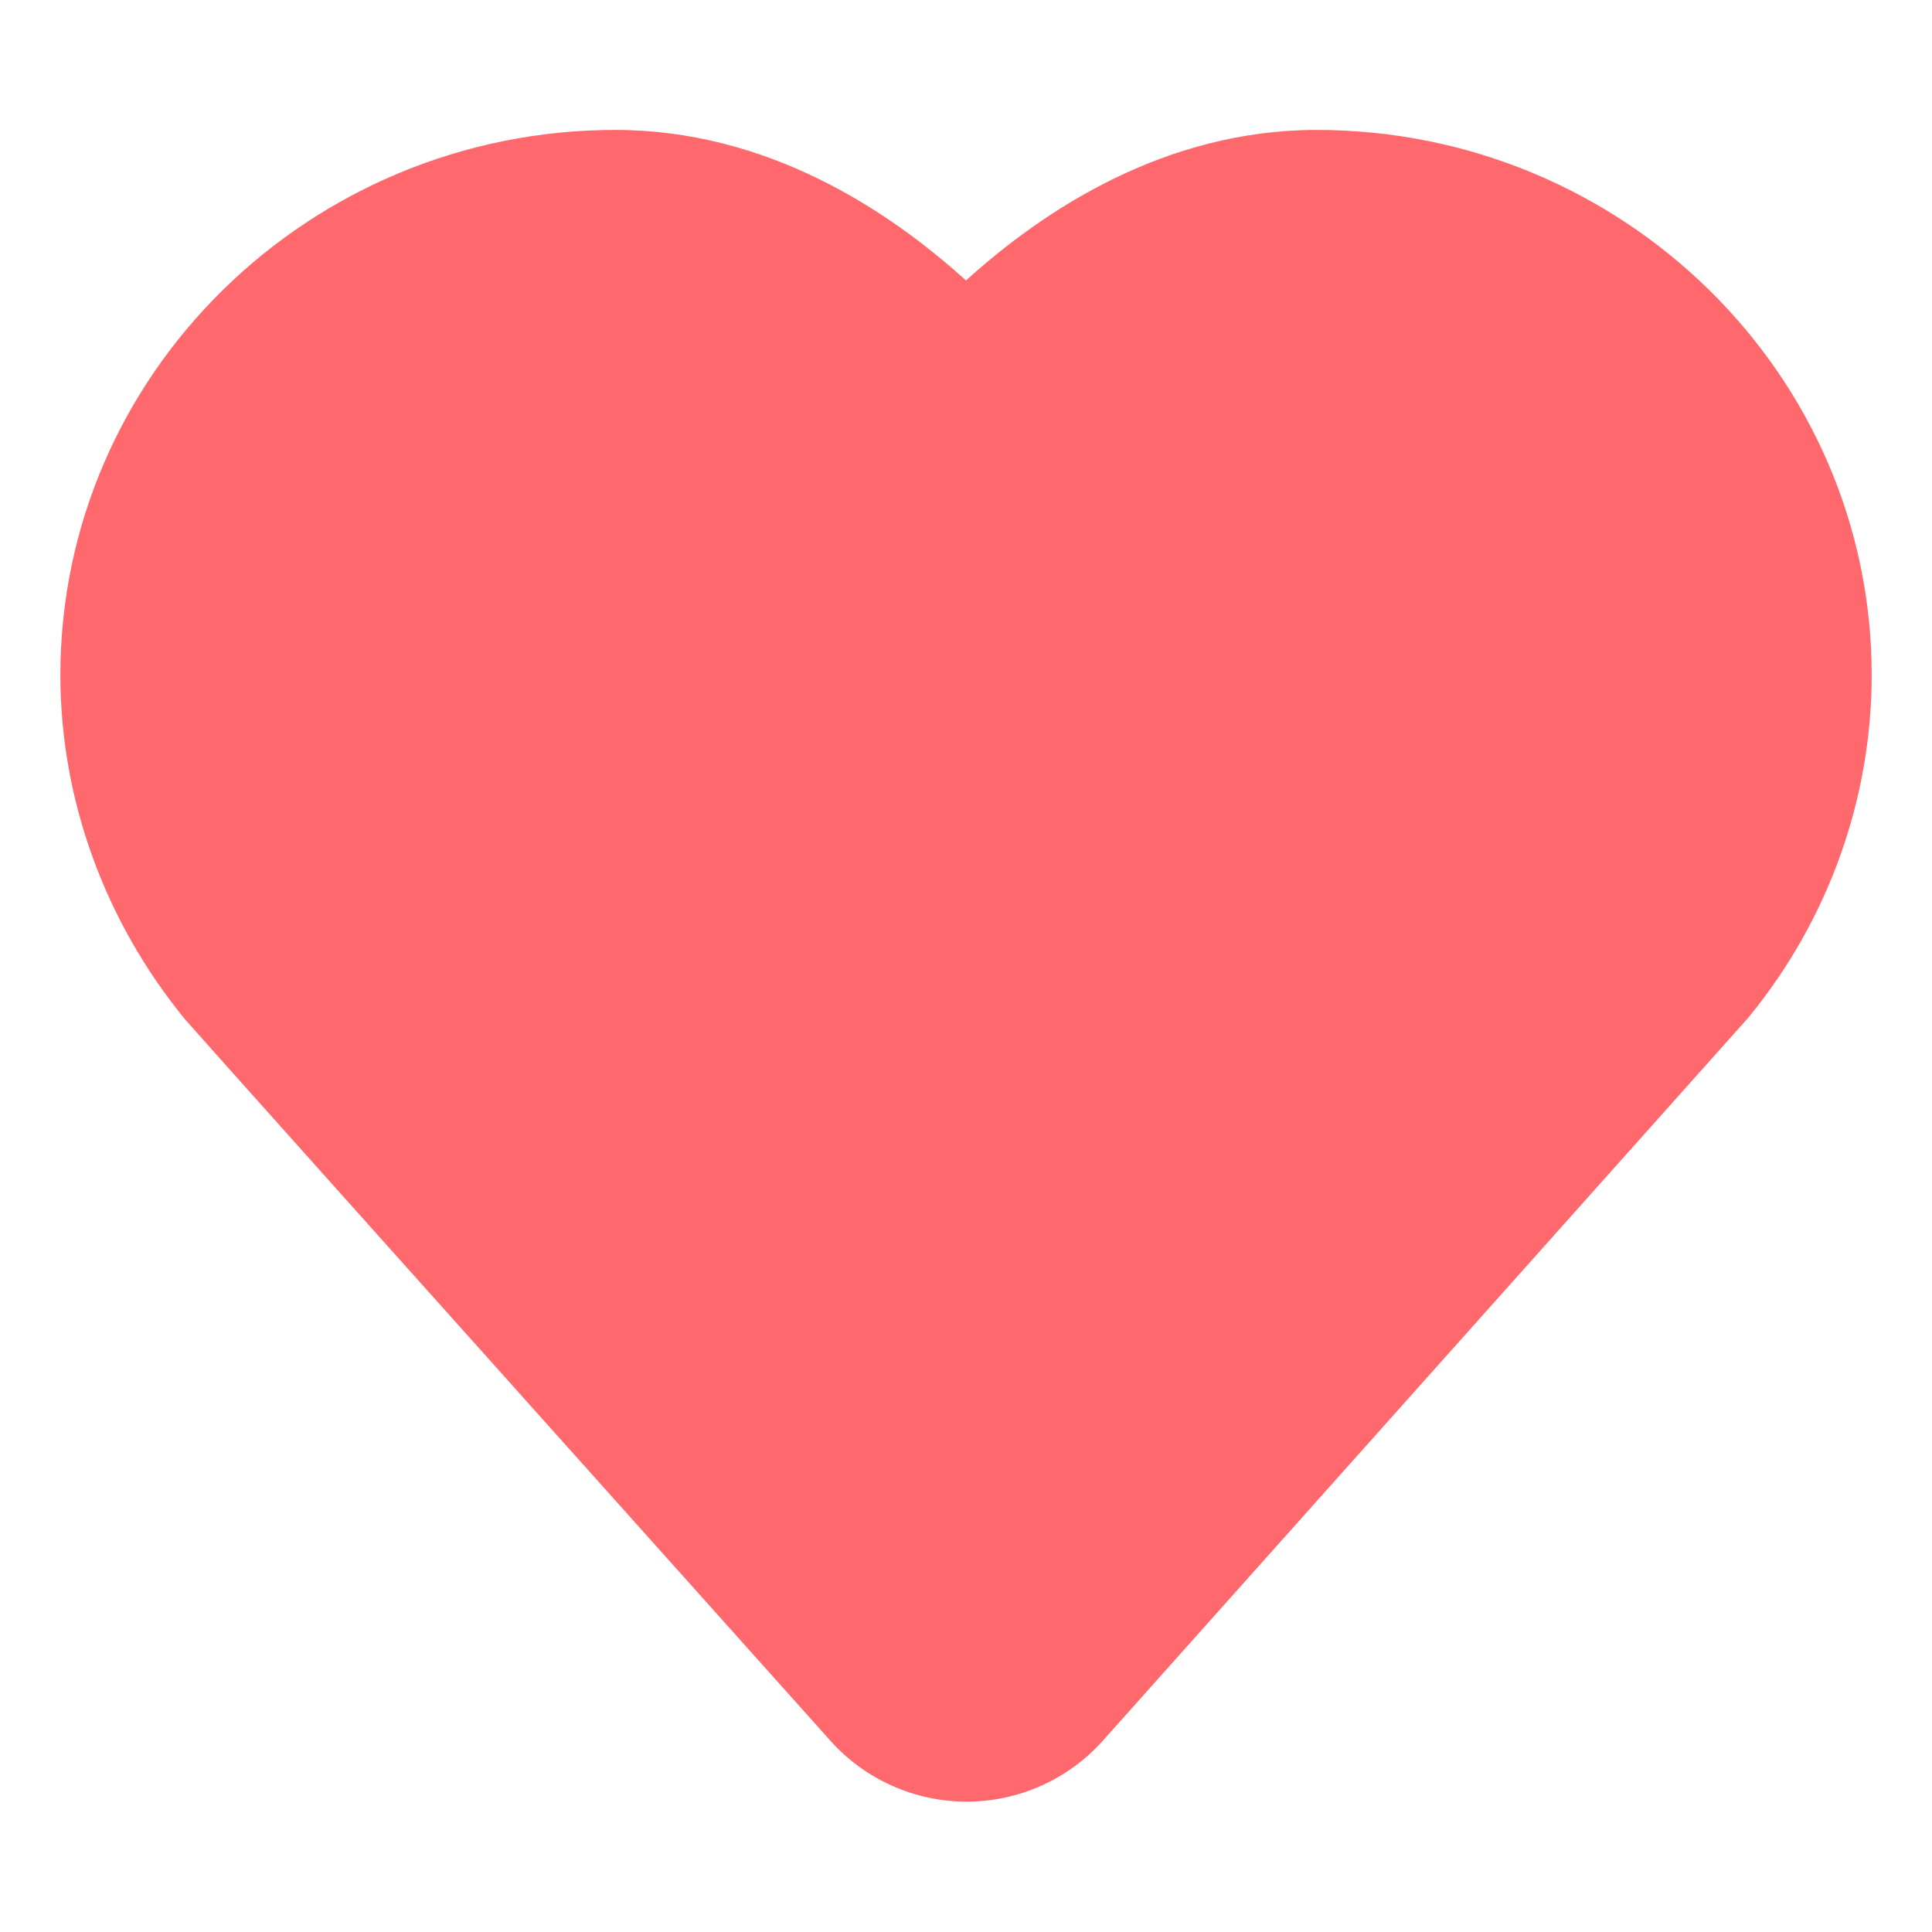 <svg width="32" height="32" viewBox="0 0 32 32" fill="none" xmlns="http://www.w3.org/2000/svg">
<path fill-rule="evenodd" clip-rule="evenodd" d="M21.808 3.152C19.172 3.152 17.11 4.865 16 6.048C14.89 4.865 12.828 3.152 10.192 3.152C5.675 3.152 2 6.755 2 11.182C2 13.004 2.652 14.802 3.836 16.247C3.911 16.337 7.5 20.348 14.501 28.168C14.885 28.596 15.436 28.841 16.01 28.841H16.011C16.587 28.841 17.139 28.594 17.521 28.165L28.197 16.206C29.36 14.786 30.001 13.002 30.001 11.182C30.001 6.755 26.326 3.152 21.808 3.152" fill="#FF696E"/>
<path fill-rule="evenodd" clip-rule="evenodd" d="M1 11.182C1 6.183 5.142 2.152 10.192 2.152C12.709 2.152 14.719 3.484 16 4.646C17.281 3.484 19.291 2.152 21.808 2.152C26.859 2.152 31.001 6.184 31.001 11.182C31.001 13.235 30.279 15.243 28.97 16.84C28.962 16.851 28.952 16.861 28.943 16.872L18.267 28.831L18.267 28.831C17.695 29.472 16.873 29.841 16.011 29.841H16.01C15.151 29.841 14.33 29.475 13.757 28.835L13.756 28.834C6.77 21.032 3.158 16.995 3.067 16.886L3.063 16.881L3.063 16.881C1.736 15.262 1 13.241 1 11.182ZM10.192 4.152C6.208 4.152 3 7.326 3 11.182C3 12.764 3.566 14.337 4.605 15.607C4.606 15.608 4.614 15.617 4.632 15.638C4.659 15.667 4.704 15.719 4.776 15.799C4.894 15.932 5.068 16.126 5.296 16.381C5.752 16.892 6.426 17.646 7.317 18.642C9.098 20.633 11.745 23.59 15.246 27.5C15.44 27.717 15.72 27.841 16.01 27.841H16.011C16.302 27.841 16.582 27.716 16.775 27.499C16.775 27.499 16.775 27.499 16.776 27.499L27.436 15.556C28.446 14.316 29.001 12.762 29.001 11.182C29.001 7.326 25.793 4.152 21.808 4.152C19.599 4.152 17.787 5.604 16.729 6.732C16.54 6.933 16.276 7.048 16 7.048C15.724 7.048 15.46 6.933 15.271 6.732C14.213 5.604 12.401 4.152 10.192 4.152Z" fill="#FF696E"/>
</svg>
